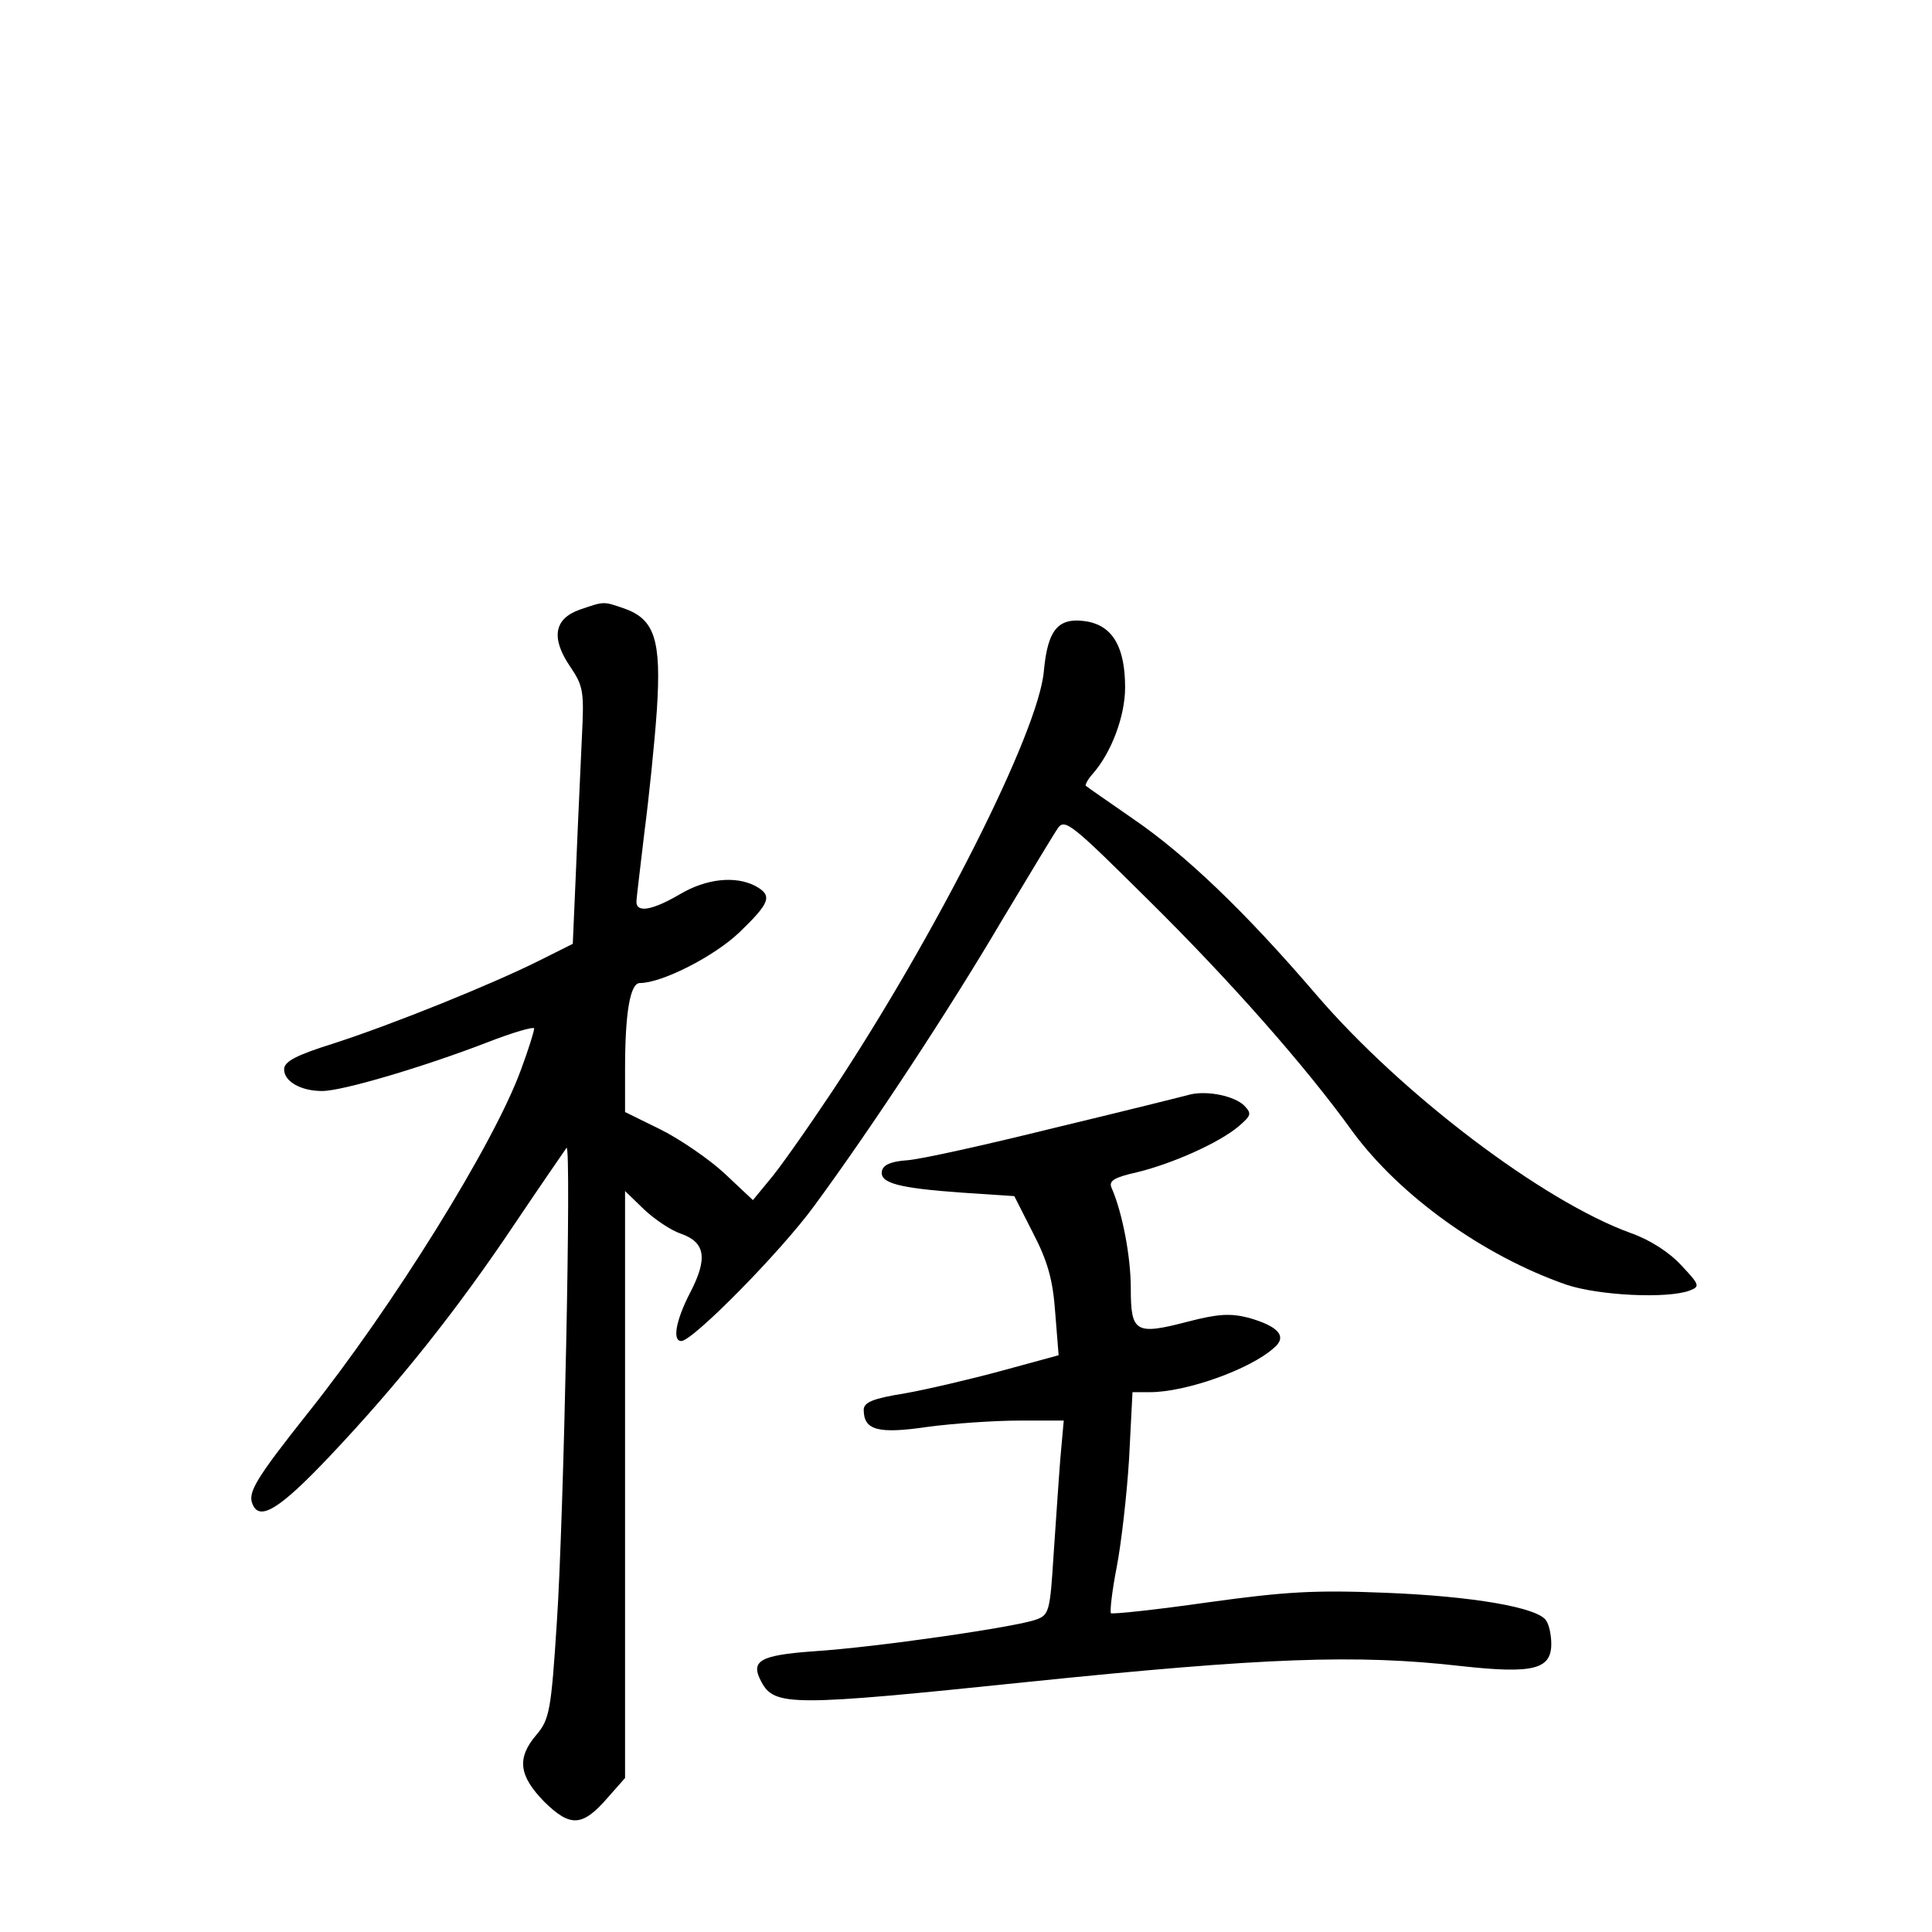 <?xml version="1.0" standalone="no"?>
<!DOCTYPE svg PUBLIC "-//W3C//DTD SVG 20010904//EN"
 "http://www.w3.org/TR/2001/REC-SVG-20010904/DTD/svg10.dtd">
<svg version="1.0" xmlns="http://www.w3.org/2000/svg"
 width="340pt" height="340pt" viewBox="0 0 340 340"
 preserveAspectRatio="xMidYMid meet">
<g transform="translate(0,340) scale(0.1,-0.1)"
fill="#000000" stroke="none">
<path d="M1020 2327 c-45 -16 -51 -50 -16 -101 23 -34 24 -44 20 -124 -2 -48
-7 -149 -10 -225 l-6 -138 -60 -30 c-82 -41 -255 -111 -360 -145 -67 -21 -88
-32 -88 -46 0 -21 29 -38 67 -38 36 0 180 43 289 85 46 18 84 29 84 25 0 -5
-10 -37 -23 -72 -47 -130 -226 -418 -377 -607 -88 -111 -104 -137 -96 -157 12
-32 47 -11 136 83 121 128 224 257 327 411 47 70 88 129 90 132 9 9 -5 -657
-17 -834 -10 -156 -13 -172 -36 -199 -35 -41 -31 -72 14 -118 46 -45 67 -44
112 8 l30 34 0 516 0 517 33 -32 c18 -17 47 -37 65 -43 43 -15 48 -43 17 -103
-26 -50 -32 -86 -16 -86 20 0 175 157 234 238 100 136 237 344 330 502 48 80
92 153 99 163 12 17 26 5 157 -125 146 -144 279 -295 361 -409 83 -113 230
-219 377 -270 57 -19 178 -25 217 -10 18 7 17 10 -15 44 -21 23 -55 45 -89 57
-155 56 -404 245 -554 420 -126 147 -230 246 -322 309 -43 30 -81 56 -83 58
-2 1 3 11 11 20 34 38 58 103 58 153 0 70 -21 107 -65 116 -52 9 -71 -12 -78
-87 -9 -107 -191 -466 -372 -739 -46 -69 -96 -140 -112 -158 l-28 -34 -50 47
c-27 25 -78 60 -112 77 l-63 31 0 76 c0 99 9 151 26 151 39 0 131 47 175 89
55 53 59 65 28 82 -35 18 -86 13 -133 -15 -48 -28 -76 -33 -76 -13 0 6 7 62
14 122 8 61 18 158 22 216 8 123 -4 159 -57 178 -38 13 -35 13 -79 -2z"/>
<path d="M2095 1474 c-11 -3 -119 -30 -240 -59 -121 -30 -238 -56 -260 -57
-27 -2 -41 -8 -43 -19 -4 -21 29 -30 143 -38 l90 -6 33 -65 c26 -50 35 -83 39
-140 l6 -75 -99 -27 c-55 -15 -132 -33 -171 -40 -57 -9 -73 -16 -73 -29 0 -36
25 -43 113 -30 45 6 117 11 161 11 l78 0 -6 -67 c-3 -38 -8 -114 -12 -171 -6
-97 -8 -104 -30 -112 -34 -13 -282 -49 -392 -56 -96 -7 -112 -17 -92 -54 23
-43 54 -43 468 0 418 43 579 49 763 28 127 -14 159 -6 159 39 0 16 -4 34 -9
41 -14 23 -129 43 -284 49 -123 5 -175 2 -312 -17 -91 -13 -167 -21 -170 -19
-2 3 2 39 10 80 8 41 18 127 22 192 l6 117 31 0 c63 0 176 40 218 78 24 20 8
38 -45 53 -32 8 -53 7 -107 -7 -92 -24 -100 -19 -100 59 0 56 -15 134 -34 177
-5 12 5 18 45 27 62 15 145 52 179 81 22 19 23 22 10 36 -17 17 -64 27 -95 20z"/>
</g>
</svg>
